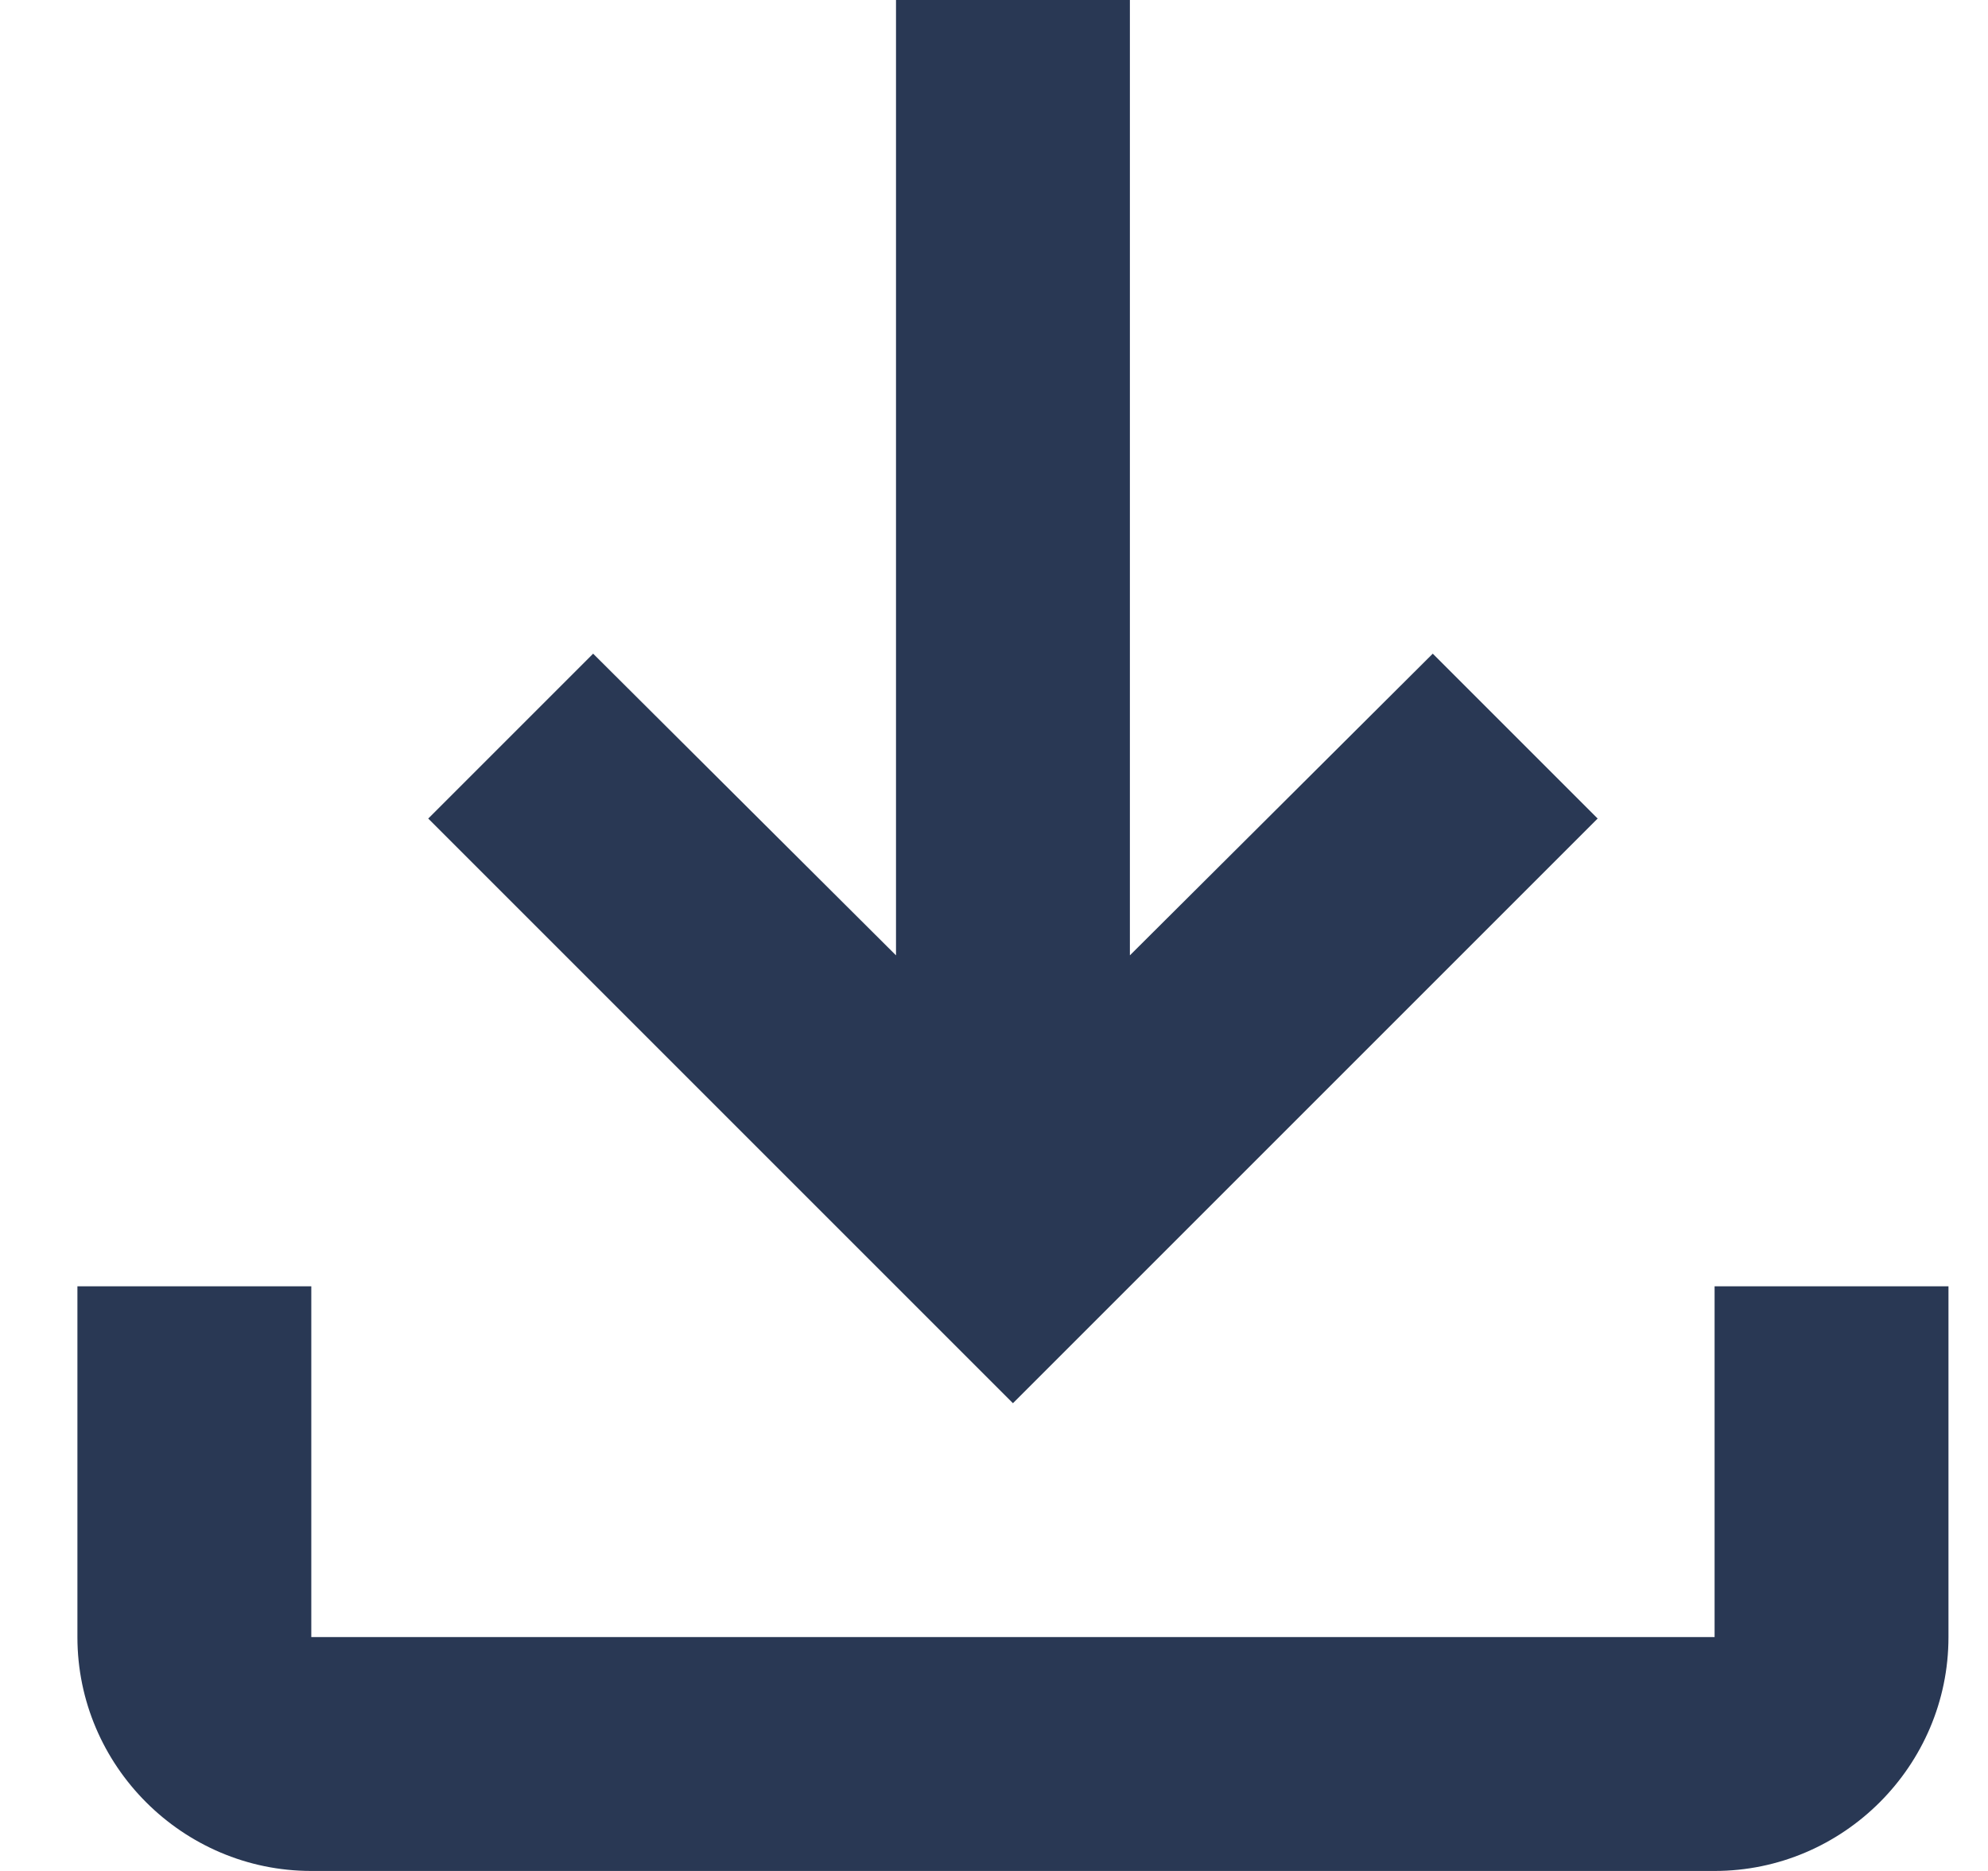 <svg width="17" height="16" viewBox="0 0 17 16" fill="none" xmlns="http://www.w3.org/2000/svg">
<path d="M14.662 11V14H2.662V11H0.662V14C0.662 15.1 1.562 16 2.662 16H14.662C15.762 16 16.662 15.1 16.662 14V11H14.662ZM13.662 7L12.252 5.59L9.662 8.17V0H7.662V8.17L5.072 5.59L3.662 7L8.662 12L13.662 7Z" fill="#293854"/>
</svg>
